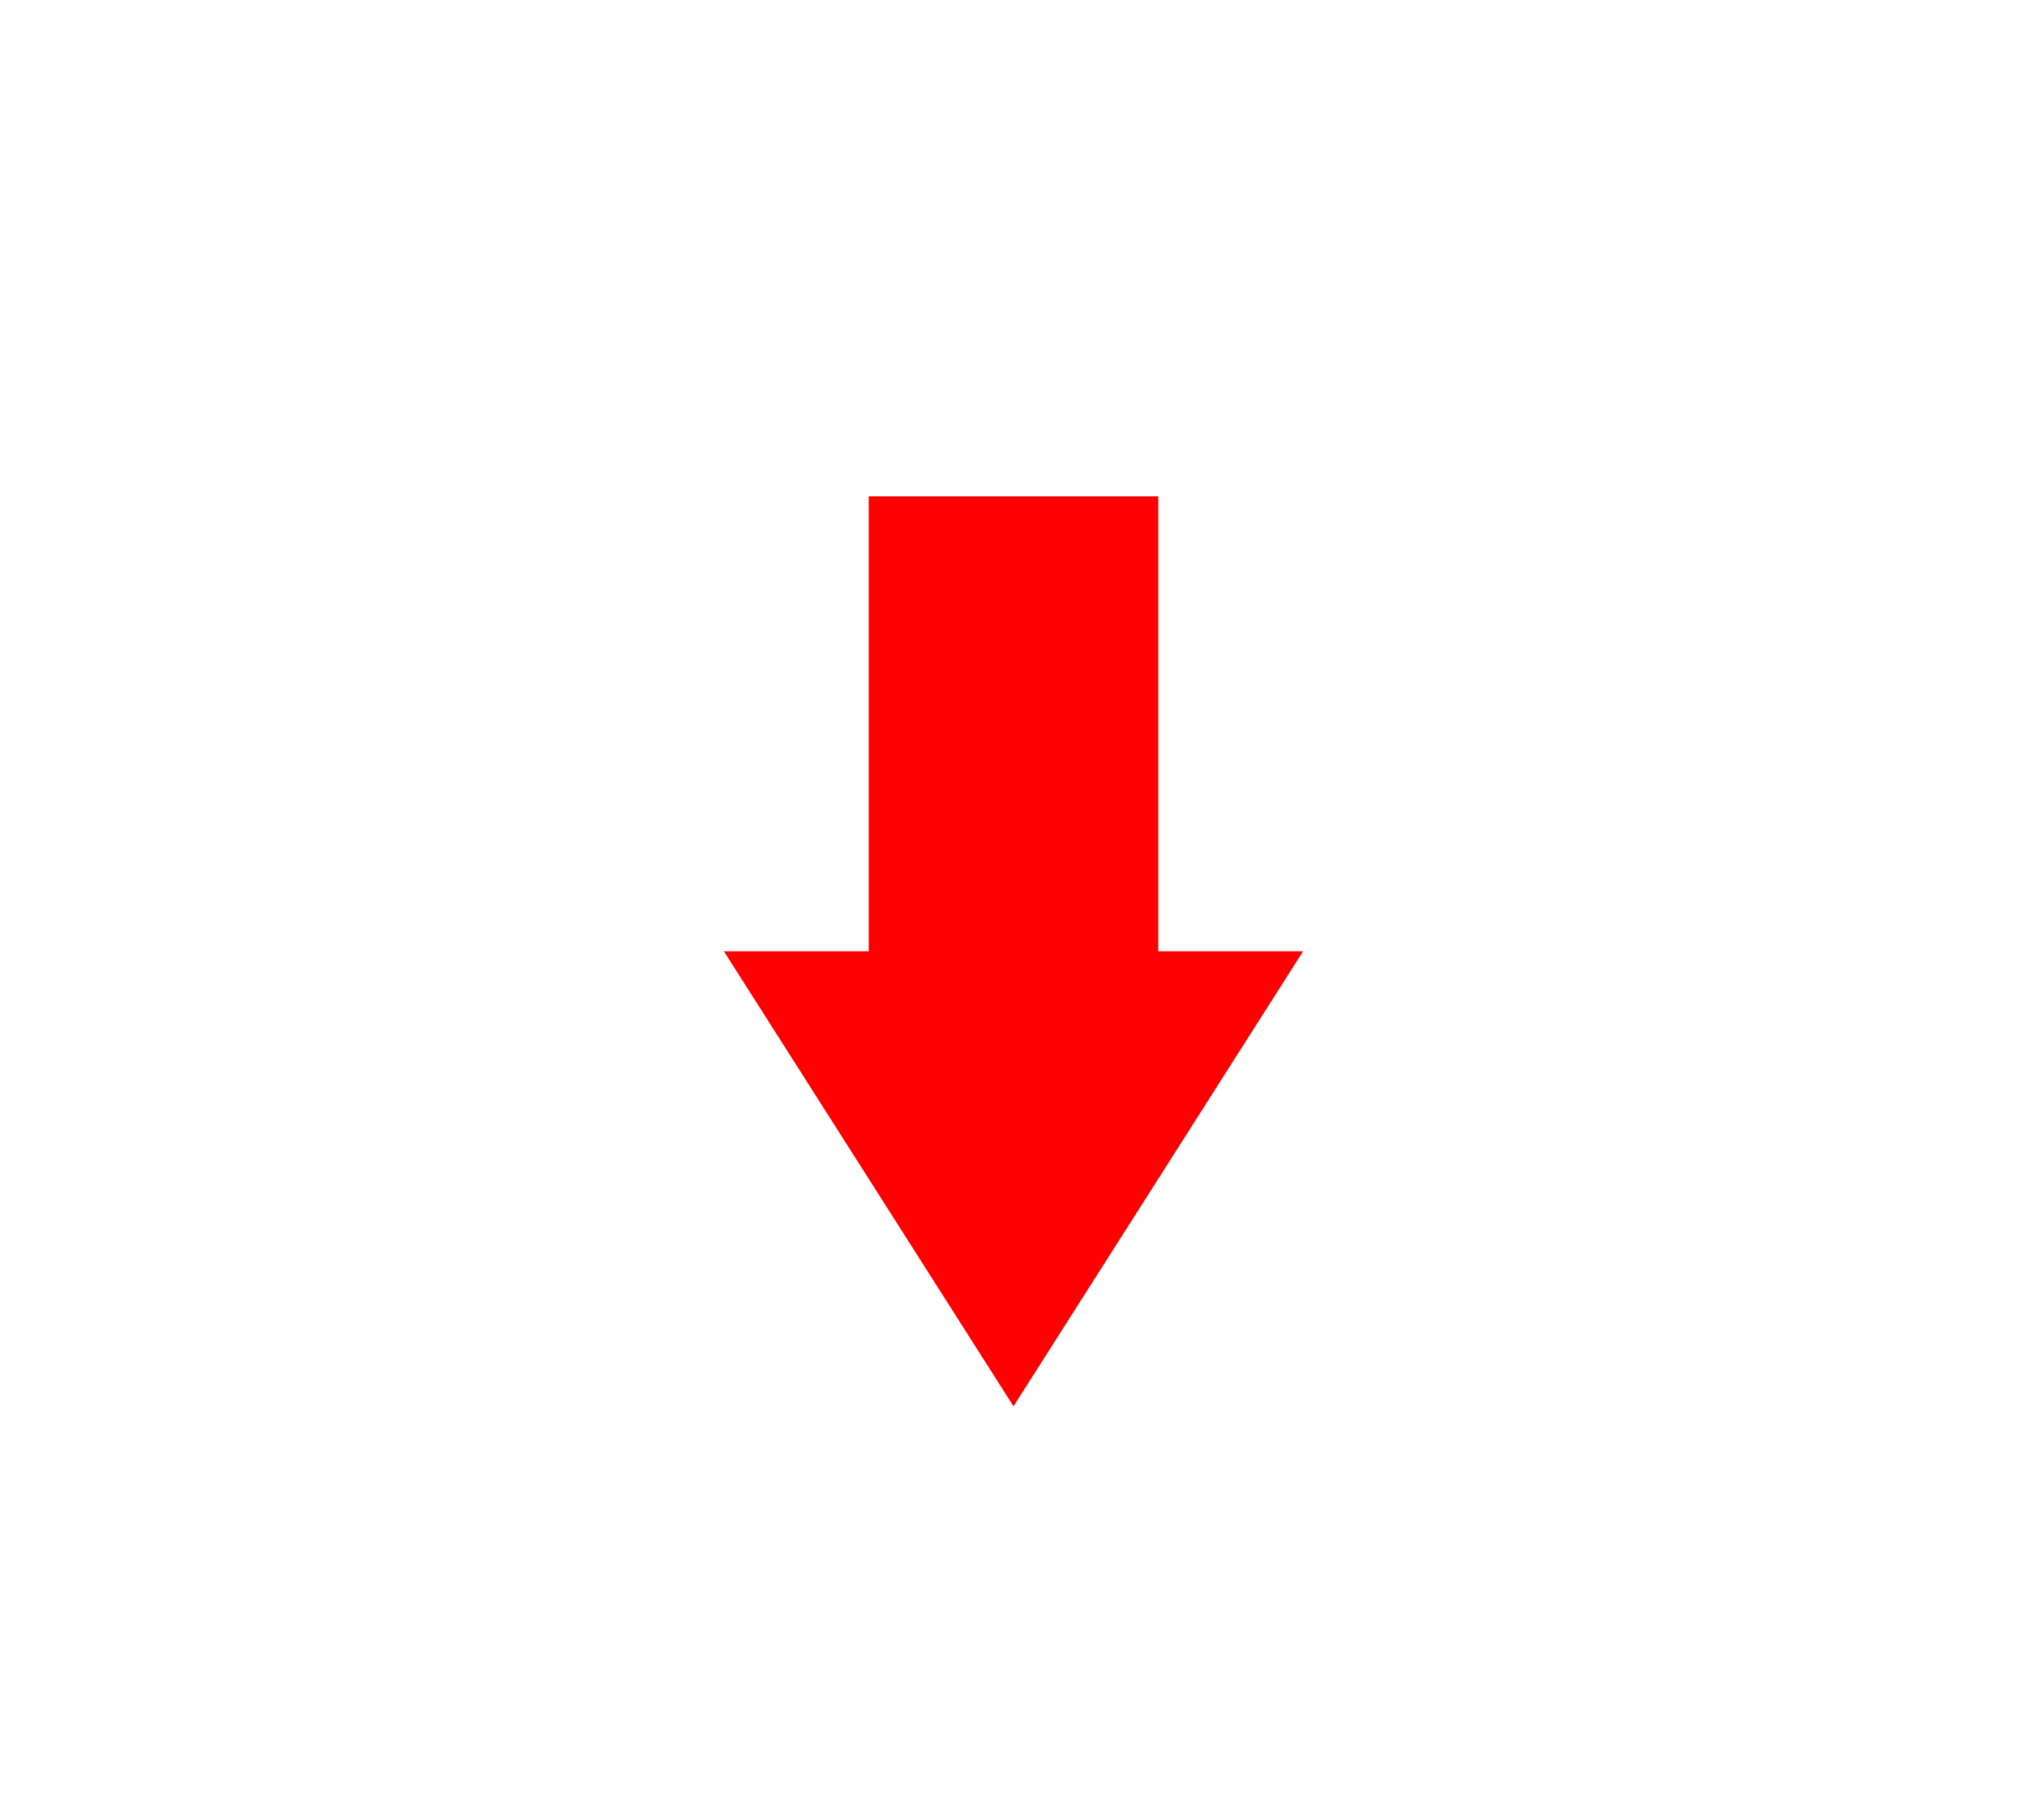<svg xmlns="http://www.w3.org/2000/svg" width="49px" height="44px">
	<g transform="translate(24.5 22) rotate(-180) translate(-24.5 -22)">
		<path style="stroke: none; fill: #ff0000" d="M 24.5,32 l -3.5,0 0,-11 -3.5,0 7,-11 7,11 -3.5,0 0,11 z" />
	</g>
</svg>

